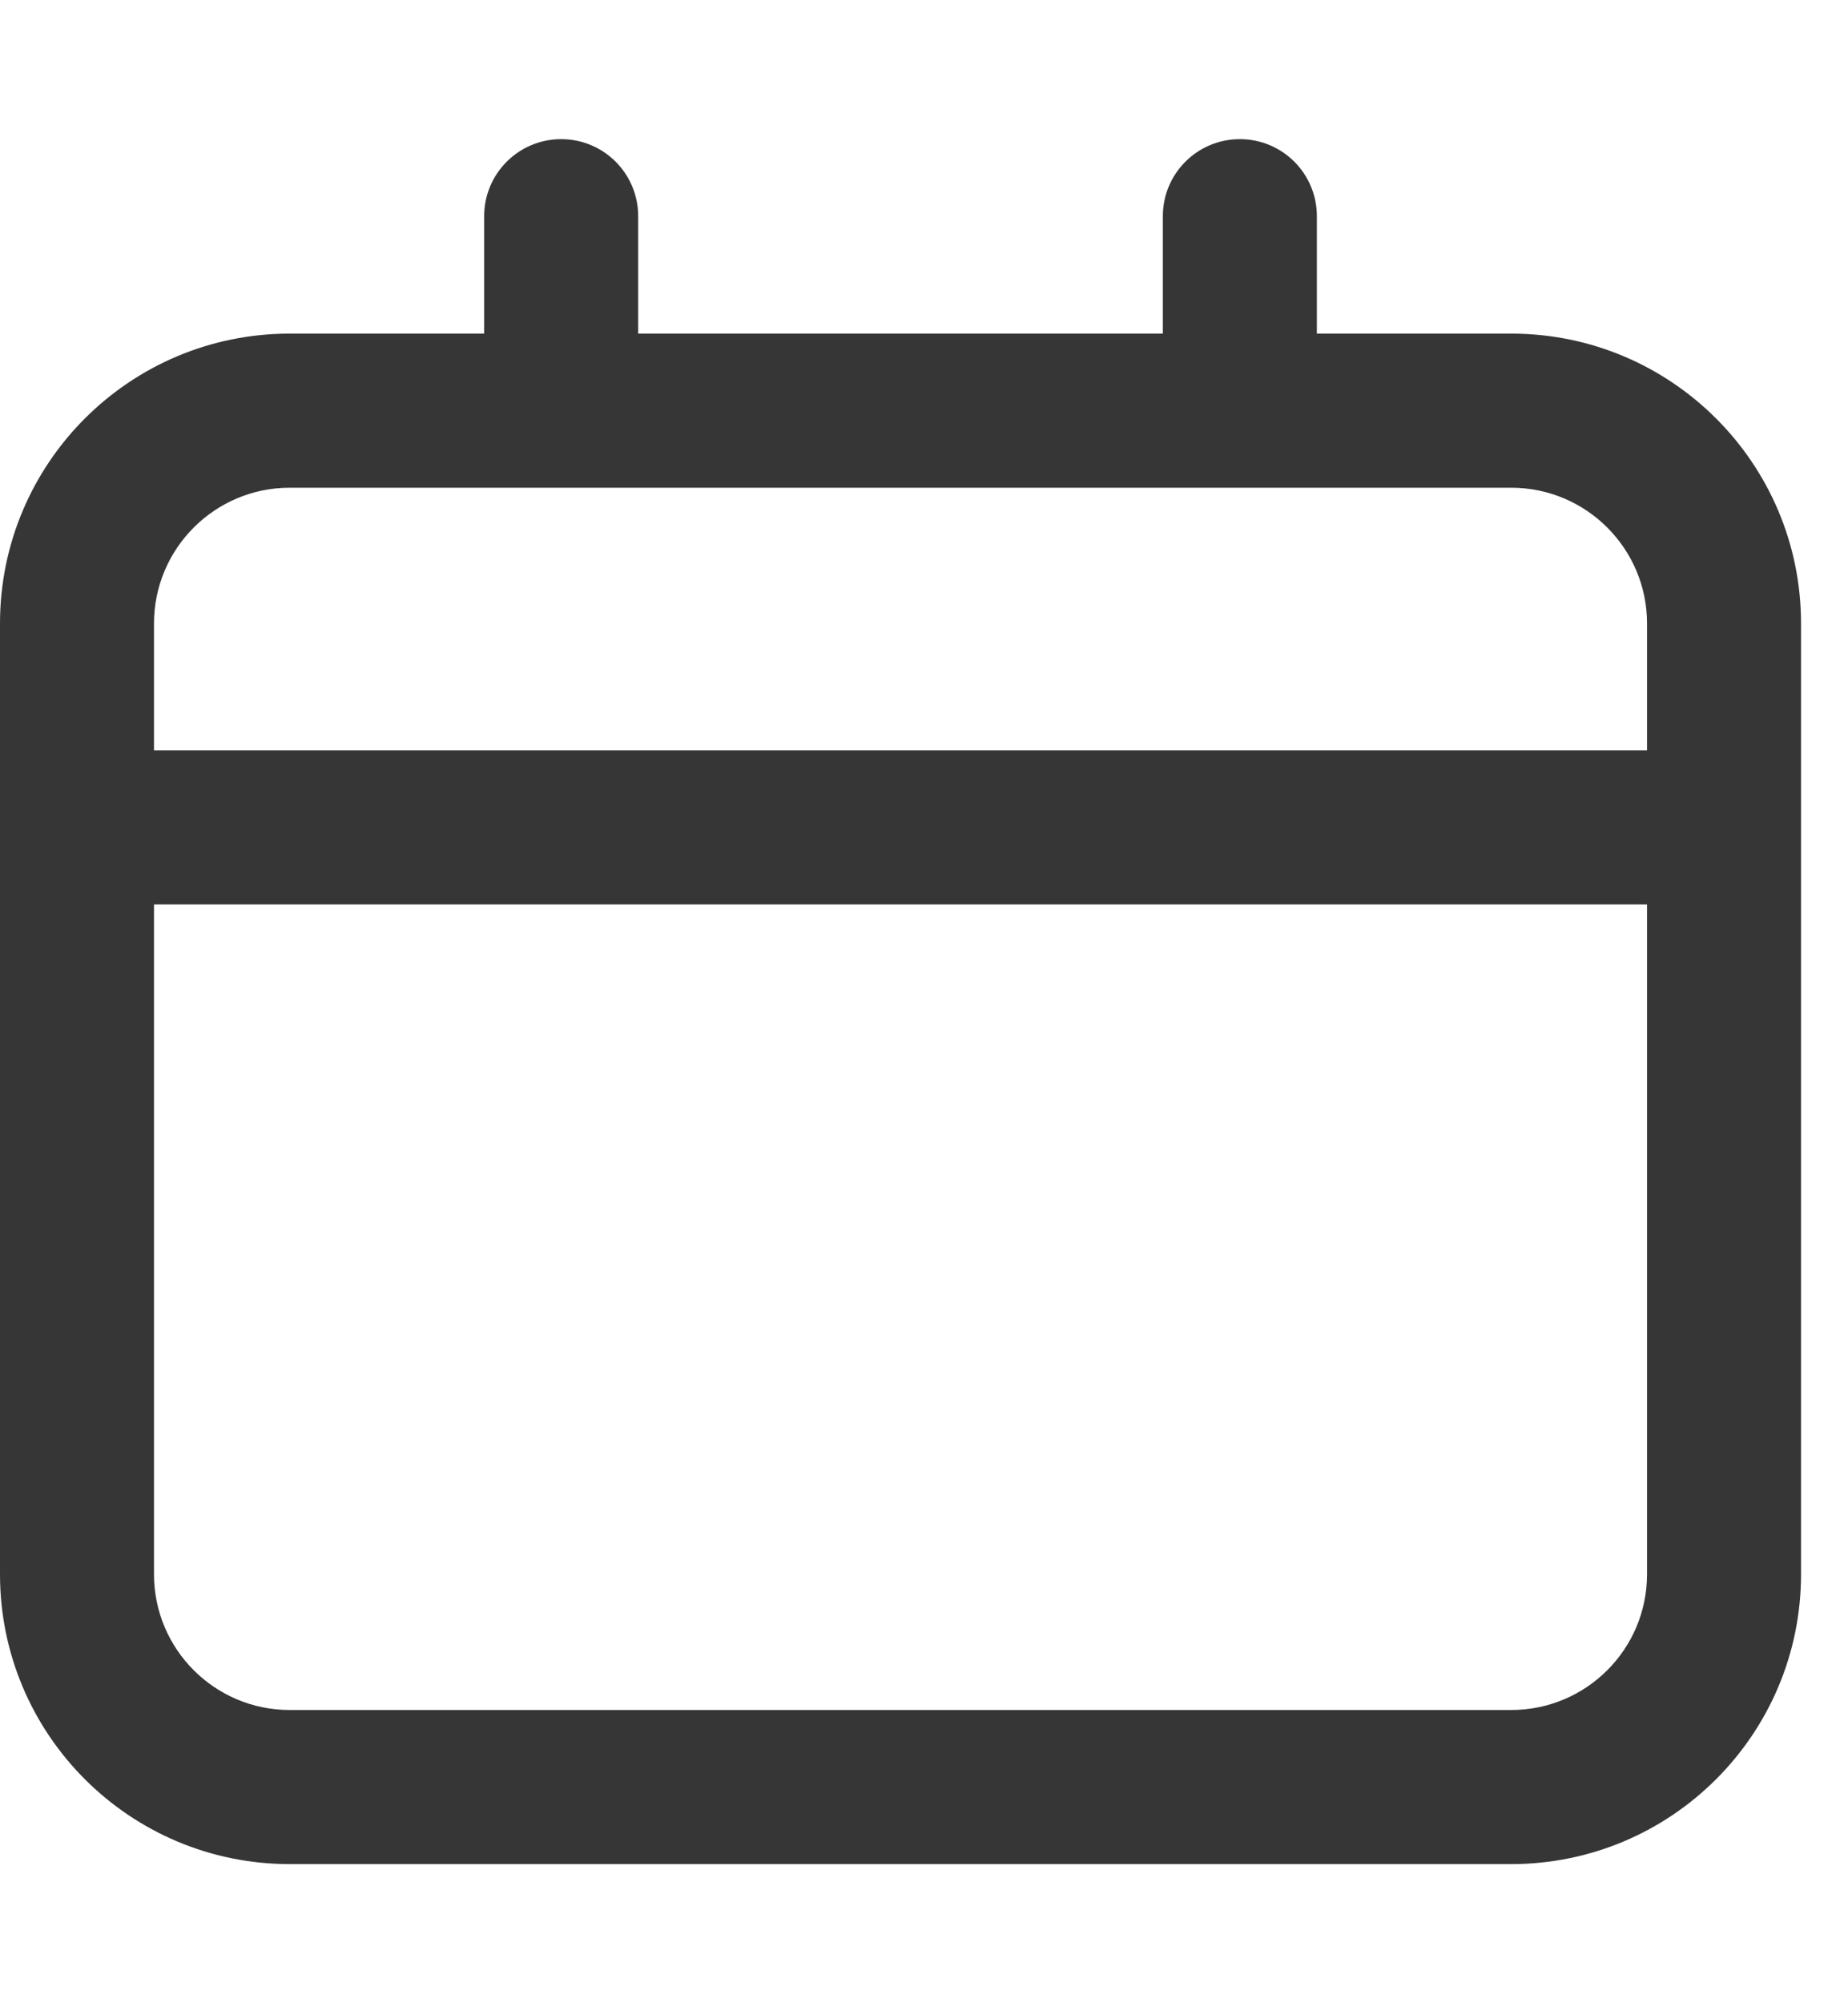 <svg width="12" height="13" viewBox="0 0 12 13" fill="none" xmlns="http://www.w3.org/2000/svg">
<path fill-rule="evenodd" clip-rule="evenodd" d="M8.051 0.903C8.327 0.903 8.551 1.126 8.551 1.403V2.165H9.813C10.852 2.165 11.695 3.007 11.695 4.046V10.216C11.695 11.255 10.852 12.097 9.813 12.097H1.881C0.842 12.097 0 11.255 0 10.216V4.046C0 3.007 0.842 2.165 1.881 2.165H3.144V1.403C3.144 1.126 3.368 0.903 3.644 0.903C3.92 0.903 4.144 1.126 4.144 1.403V2.165H7.551V1.403C7.551 1.126 7.775 0.903 8.051 0.903ZM1 4.046C1 3.56 1.395 3.165 1.881 3.165H9.813C10.3 3.165 10.695 3.56 10.695 4.046V4.869H1V4.046ZM1 5.869V10.216C1 10.703 1.395 11.097 1.881 11.097H9.813C10.3 11.097 10.695 10.703 10.695 10.216V5.869H1Z" fill="#363636"/>
</svg>
